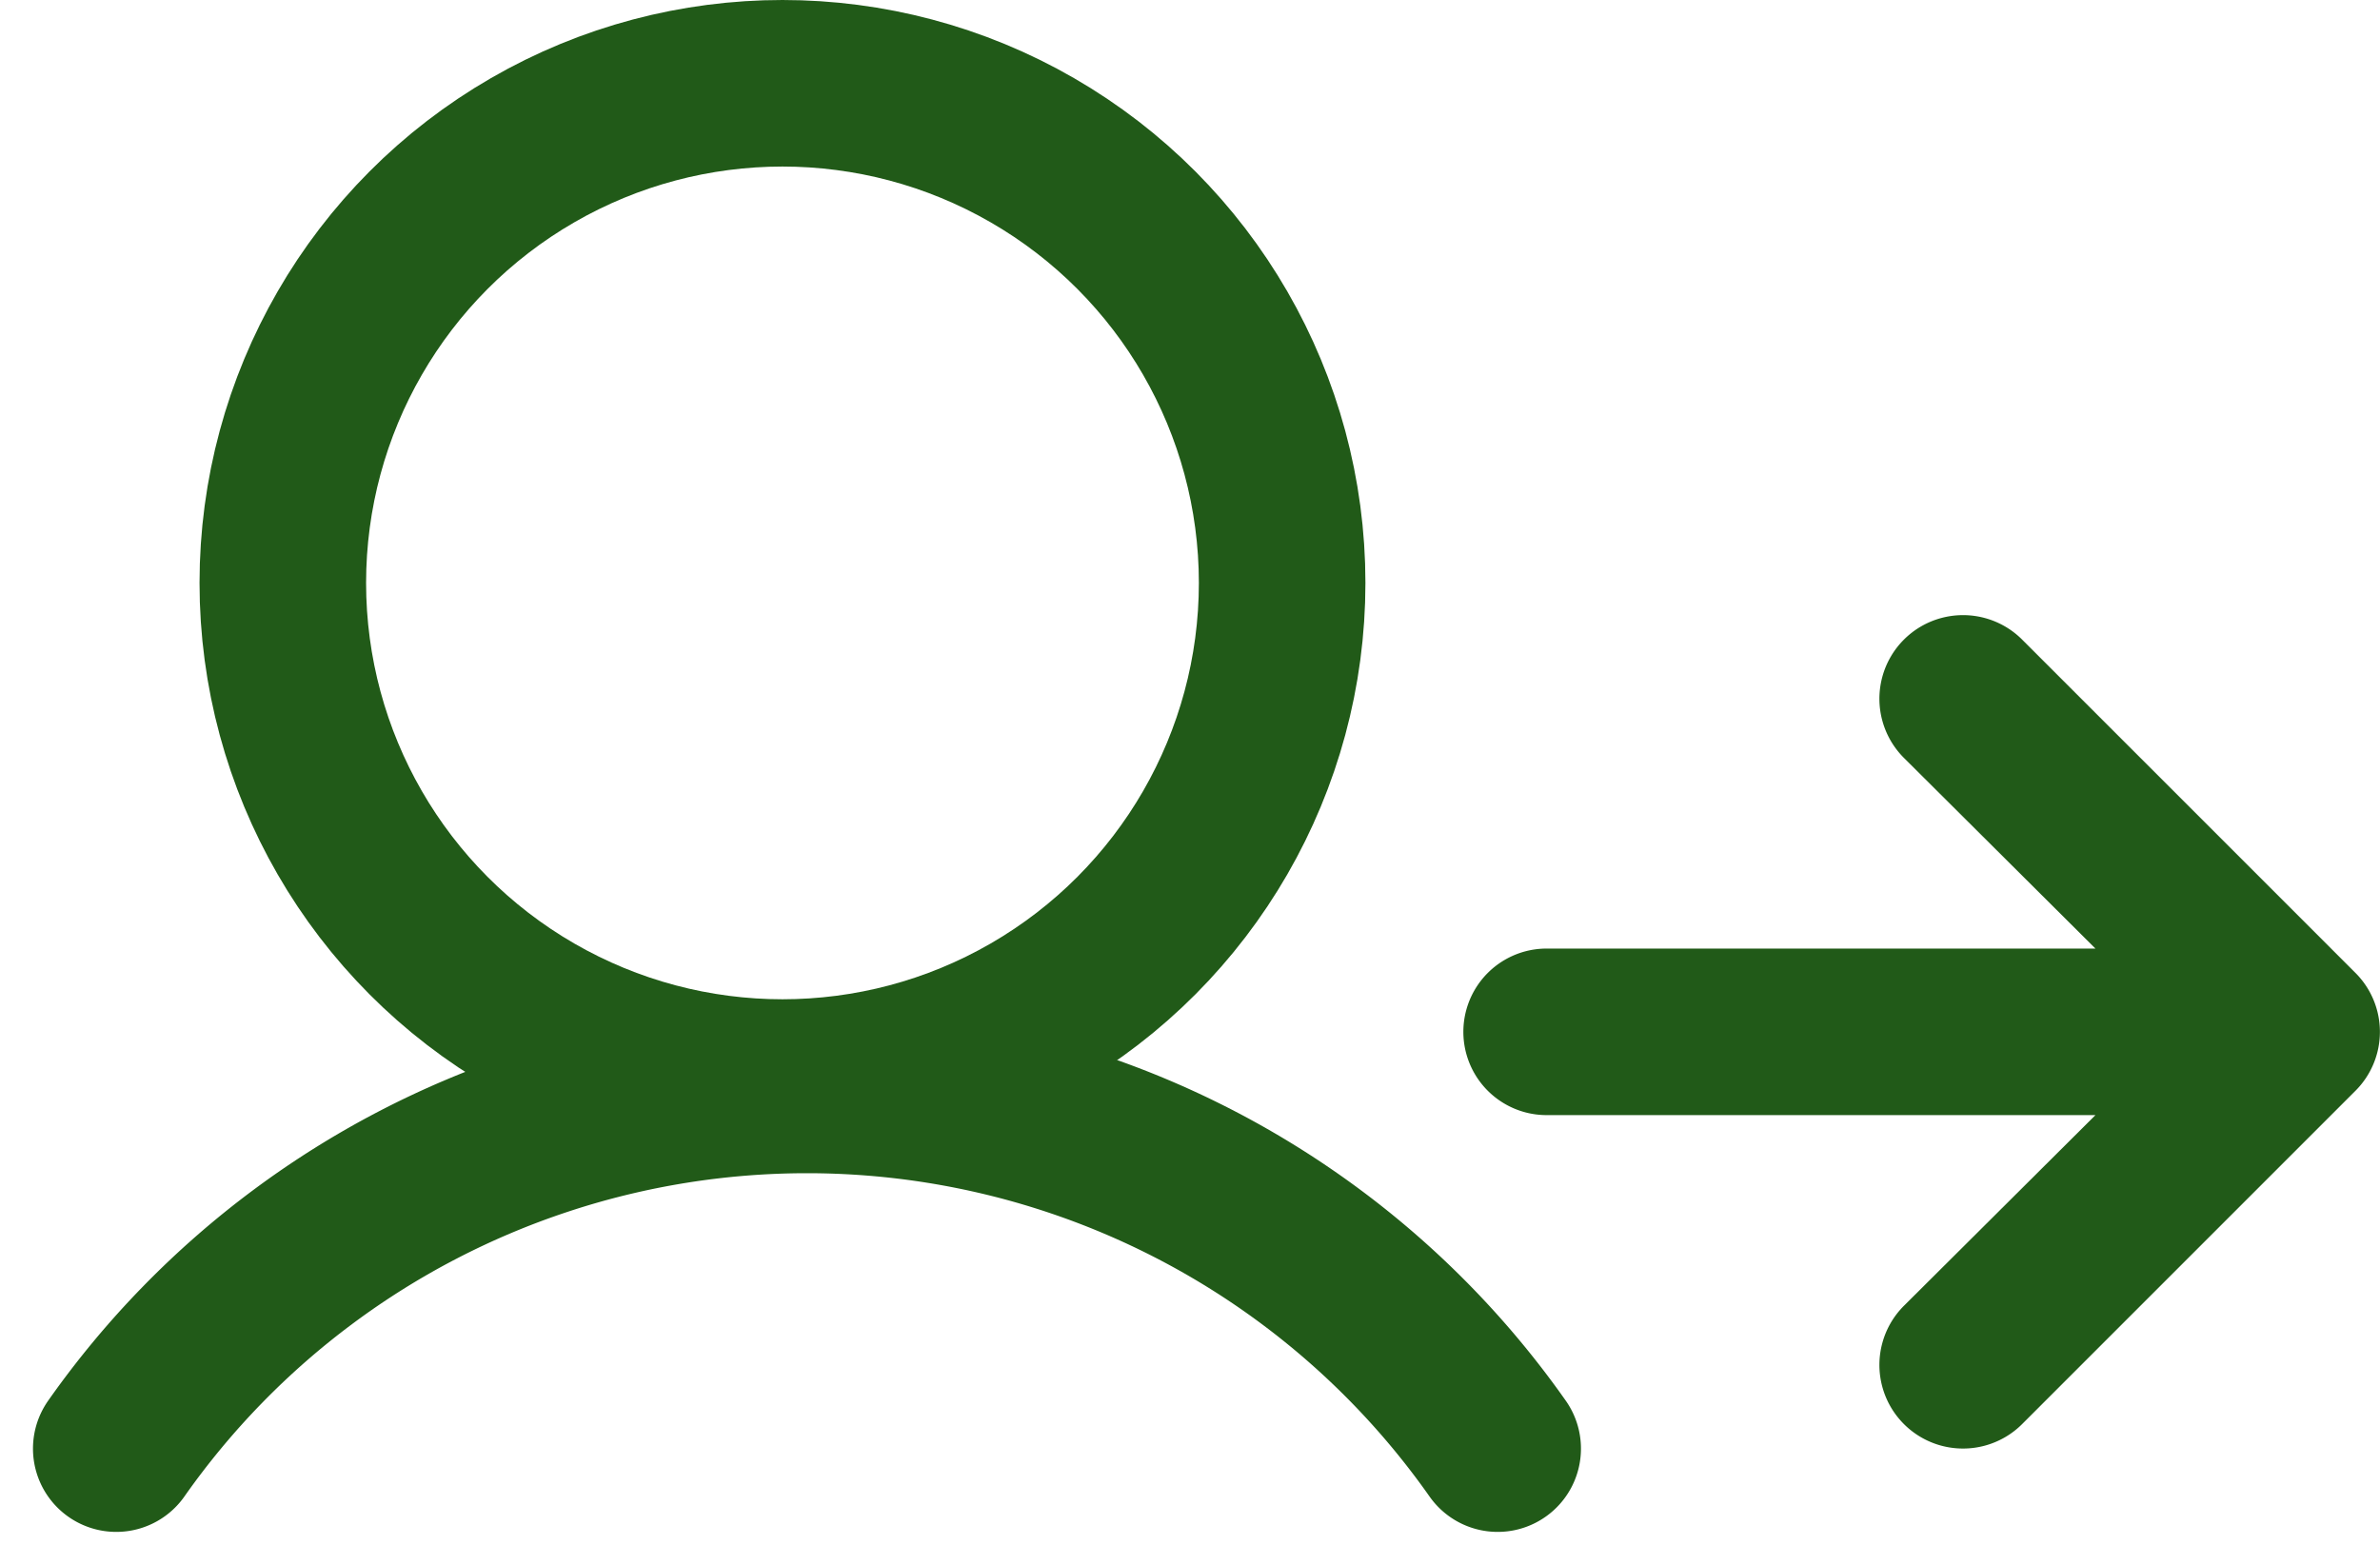 <svg xmlns="http://www.w3.org/2000/svg" width="28.579" height="18.789" viewBox="0 0 28.579 18.789">
  <g id="Group_29554" data-name="Group 29554" transform="translate(-18598.428 -22892)">
    <path id="Path_31135" data-name="Path 31135" d="M14.29,19.29a1,1,0,1,0,1.42,1.42l4-4a1,1,0,0,0,0-1.42l-4-4a1,1,0,1,0-1.42,1.42L16.59,15H10a1,1,0,1,0,0,2h6.59Z" transform="translate(18607 22888.391)" fill="#215a18"/>
    <g id="Group_29553" data-name="Group 29553" transform="translate(103.824 -308.766)">
      <circle id="Ellipse_182" data-name="Ellipse 182" cx="6" cy="6" r="6" transform="translate(18498 23201.766)" fill="none" stroke="#215a18" stroke-width="2"/>
      <path id="Path_31134" data-name="Path 31134" d="M16,72.275a10.139,10.139,0,0,1,16.588,0" transform="translate(18480 23145.887)" fill="none" stroke="#215a18" stroke-linecap="round" stroke-linejoin="round" stroke-width="2"/>
    </g>
  </g>
</svg>

